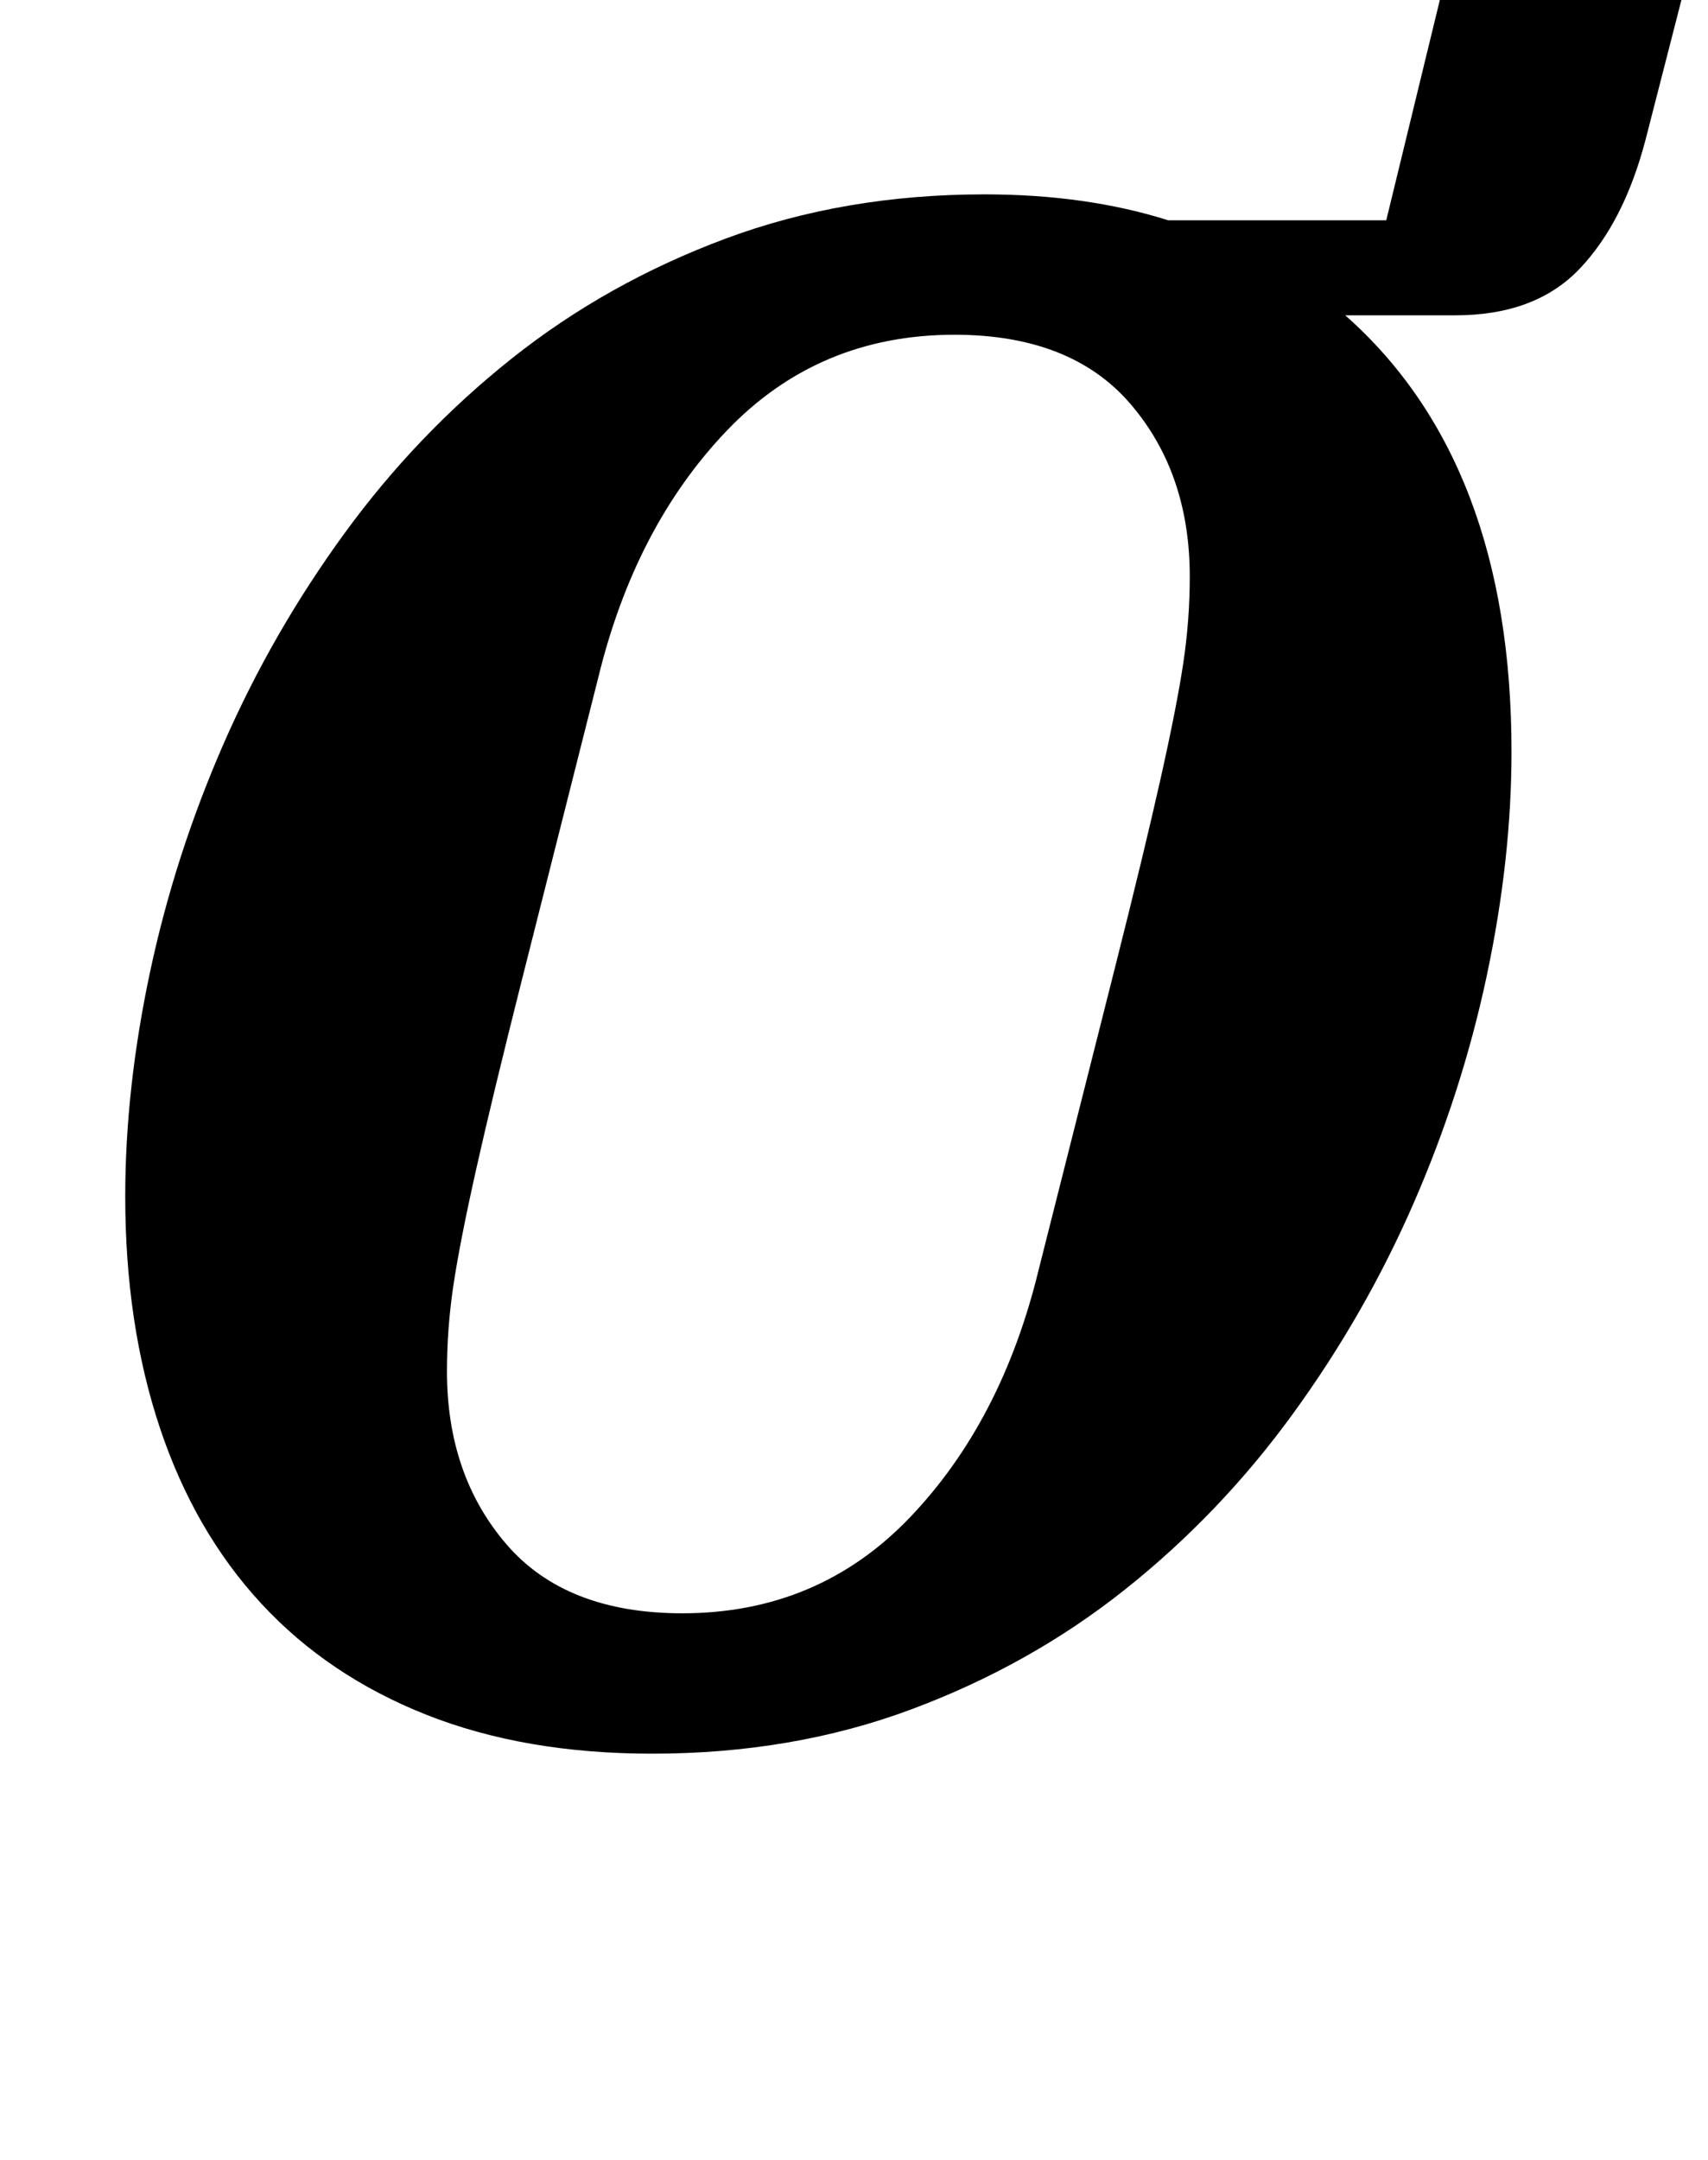 <?xml version="1.0" standalone="no"?>
<!DOCTYPE svg PUBLIC "-//W3C//DTD SVG 1.1//EN" "http://www.w3.org/Graphics/SVG/1.1/DTD/svg11.dtd" >
<svg xmlns="http://www.w3.org/2000/svg" xmlns:xlink="http://www.w3.org/1999/xlink" version="1.1" viewBox="-10 0 791 1000">
  <g transform="matrix(1 0 0 -1 0 800)">
   <path fill="currentColor"
d="M292 -12q-59 0 -104.5 18t-76.5 51.5t-47 81.5t-16 107q0 50 11.5 104t34 105.5t56 97.5t77.5 81t99 55.5t120 20.5q47 0 85 -12h101l27 111h112l-19 -74q-10 -38 -30.5 -59.5t-57.5 -21.5h-51q77 -68 77 -202q0 -50 -11.5 -104t-34 -105.5t-56 -97.5t-77.5 -81
t-99 -55.5t-120 -20.5zM306 53q63 0 105.5 44.5t59.5 114.5q22 87 35.5 140.5t21 87t10.5 53.5t3 40q0 48 -27.5 80t-81.5 32q-63 0 -105.5 -44.5t-59.5 -114.5q-22 -87 -35.5 -140.5t-21 -87t-10.5 -53.5t-3 -40q0 -48 27.5 -80t81.5 -32z" />
  </g>

</svg>

